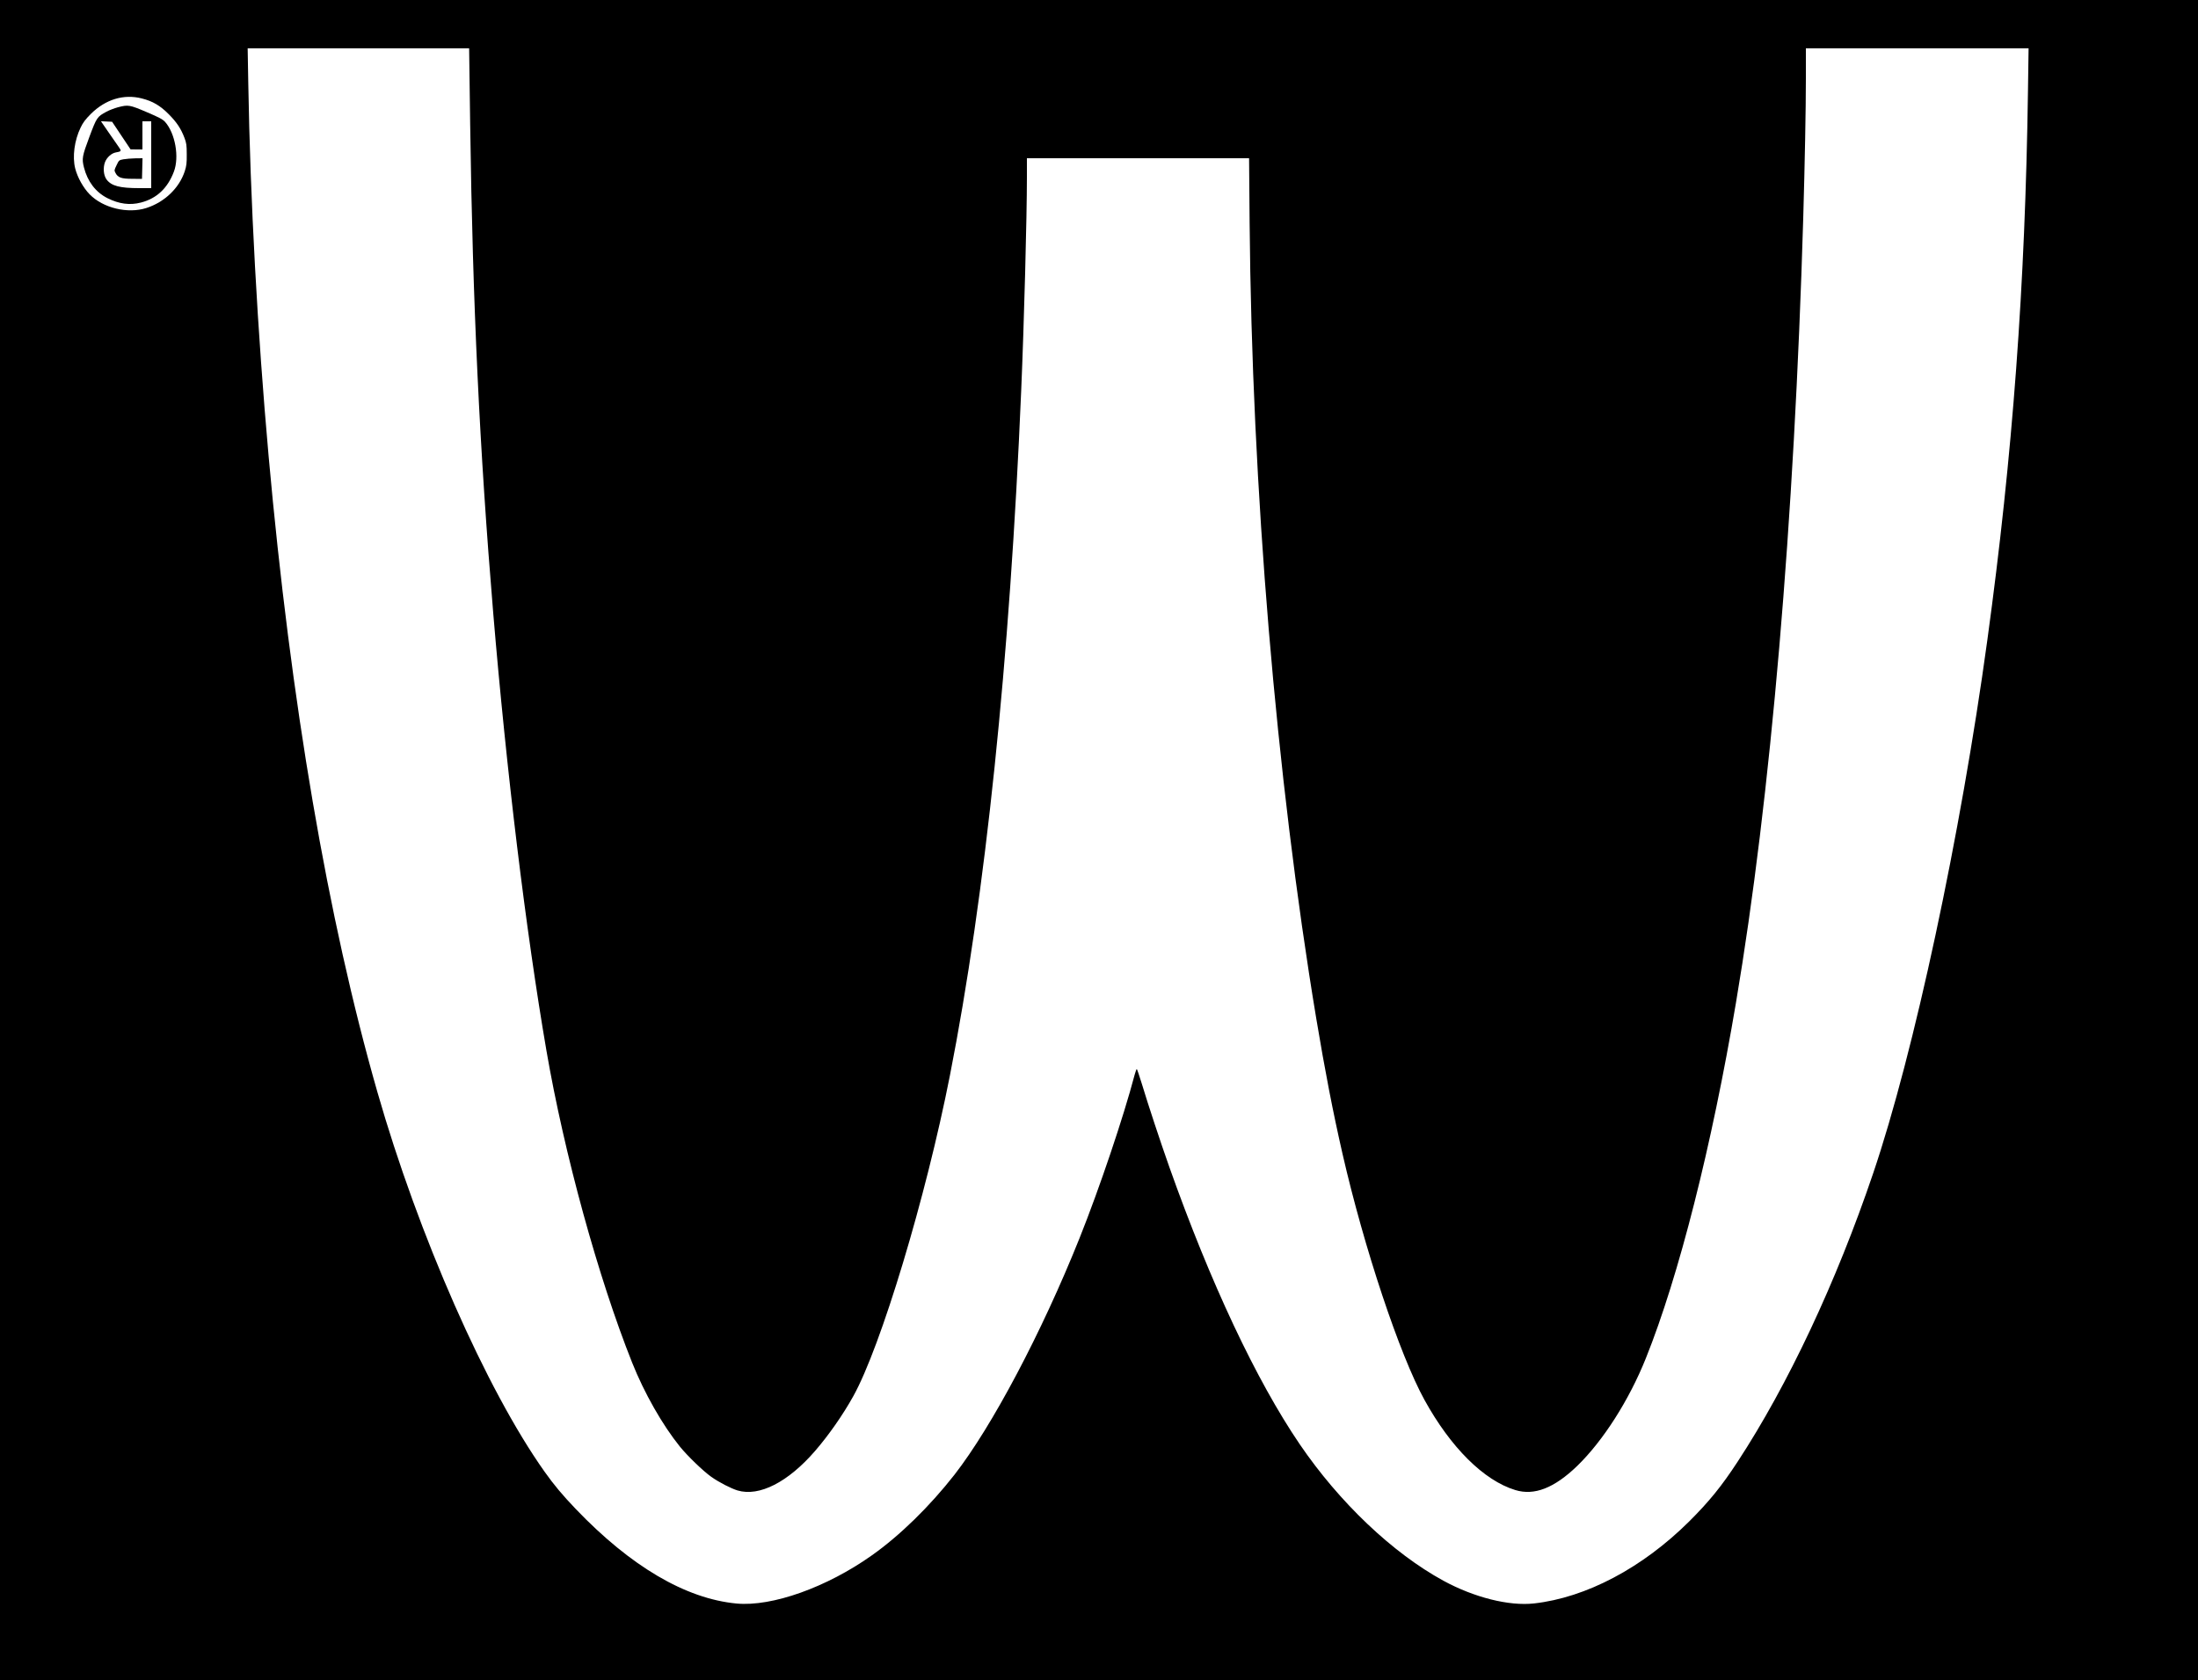 <?xml version="1.0" standalone="no"?>
<!DOCTYPE svg PUBLIC "-//W3C//DTD SVG 20010904//EN"
 "http://www.w3.org/TR/2001/REC-SVG-20010904/DTD/svg10.dtd">
<svg version="1.0" xmlns="http://www.w3.org/2000/svg"
 width="2500pt" height="1911pt" viewBox="0 0 2500 1911"
 preserveAspectRatio="xMidYMid meet">
<g transform="translate(0,1911) scale(0.1,-0.1)"
fill="#000000" stroke="none">
<path d="M0 9555 l0 -9555 12500 0 12500 0 0 9555 0 9555 -12500 0 -12500 0 0
-9555z m5348 8123 c28 -2020 106 -3672 262 -5543 151 -1802 371 -3613 605
-4975 202 -1173 590 -2585 975 -3550 138 -346 343 -707 543 -955 87 -107 265
-279 357 -344 89 -63 224 -132 299 -155 247 -73 575 94 883 451 154 178 316
410 432 619 314 561 829 2270 1100 3649 404 2053 681 4711 811 7790 33 772 65
1982 65 2428 l0 217 1263 0 1264 0 6 -727 c26 -3018 301 -6309 758 -9058 98
-589 191 -1069 299 -1541 245 -1070 650 -2286 932 -2798 298 -541 675 -916
1032 -1025 217 -67 444 22 705 274 295 286 590 748 781 1225 375 934 750 2415
1025 4045 395 2337 663 5469 765 8925 18 630 30 1237 30 1588 l0 342 1267 0
1266 0 -7 -487 c-31 -2207 -174 -4142 -462 -6243 -305 -2229 -835 -4700 -1300
-6070 -419 -1236 -969 -2405 -1541 -3278 -182 -278 -323 -452 -552 -680 -531
-527 -1171 -865 -1763 -931 -284 -32 -682 68 -1032 259 -578 316 -1182 890
-1633 1552 -495 728 -1015 1833 -1483 3153 -102 288 -243 715 -310 938 -30 97
-57 177 -60 177 -4 0 -15 -30 -25 -67 -127 -482 -399 -1288 -626 -1856 -430
-1074 -995 -2142 -1423 -2692 -281 -359 -620 -691 -938 -916 -514 -365 -1137
-587 -1541 -549 -579 55 -1203 422 -1828 1075 -153 160 -249 275 -356 426
-662 934 -1434 2688 -1901 4319 -564 1969 -985 4429 -1237 7235 -126 1408
-209 2920 -231 4238 l-7 397 1259 0 1260 0 12 -882z m-3734 312 c123 -31 209
-82 306 -180 92 -93 138 -163 178 -268 22 -58 26 -83 26 -187 1 -101 -3 -132
-23 -194 -63 -191 -230 -351 -436 -417 -212 -68 -492 -1 -645 155 -72 73 -139
193 -165 296 -33 132 -9 318 62 464 27 57 55 94 117 156 167 165 374 228 580
175z"/>
<path d="M1342 17890 c-40 -11 -99 -33 -130 -50 -108 -58 -112 -65 -196 -289
-82 -219 -86 -246 -61 -346 41 -160 133 -281 267 -349 132 -66 255 -83 381
-50 179 46 304 163 375 352 63 166 15 435 -100 565 -27 30 -67 51 -210 112
-195 83 -209 85 -326 55z m38 -322 l105 -157 68 -1 67 0 0 160 0 160 50 0 50
0 0 -380 0 -380 -137 0 c-221 0 -315 25 -370 97 -35 46 -43 133 -19 198 21 55
74 102 123 111 64 11 67 16 35 60 -15 21 -68 97 -116 167 l-88 128 63 -3 64
-3 105 -157z"/>
<path d="M1404 17298 c-49 -9 -52 -11 -78 -67 -27 -56 -28 -59 -12 -89 27 -52
66 -66 191 -66 l110 -1 3 118 3 117 -83 -1 c-46 -1 -106 -6 -134 -11z"/>
</g>
</svg>
